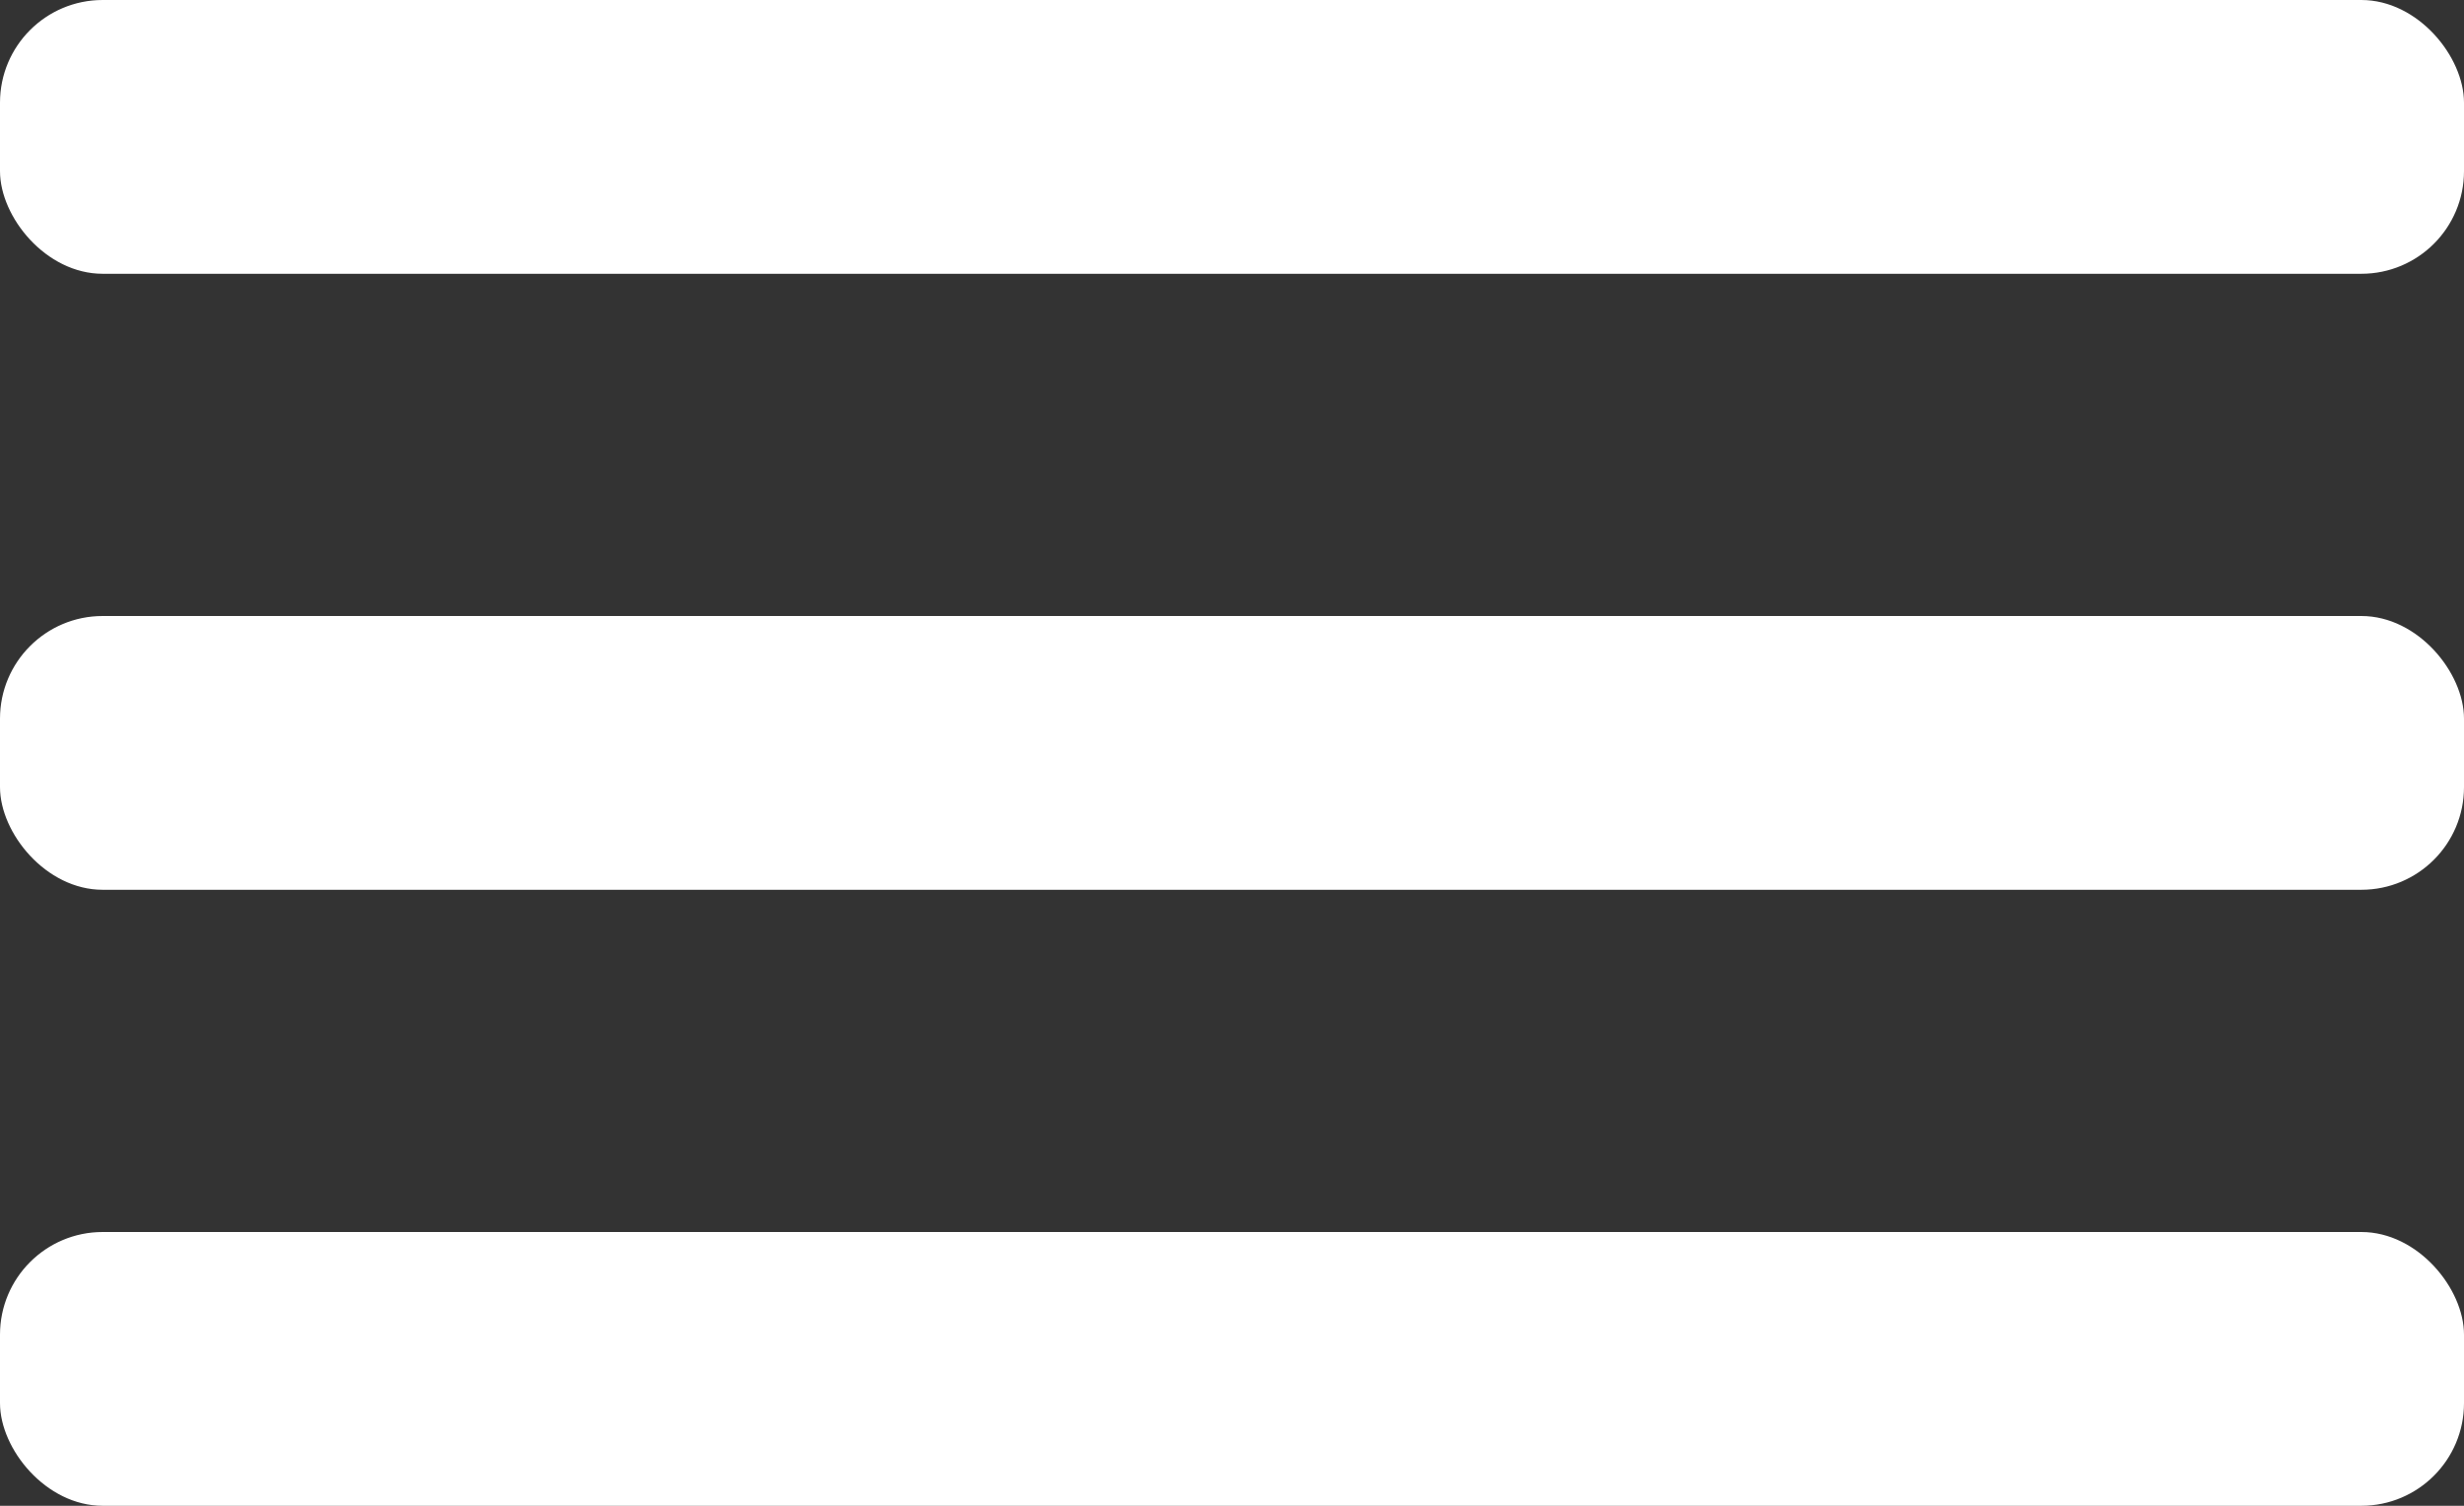 <svg width="36" height="22" viewBox="0 0 36 22" fill="none" xmlns="http://www.w3.org/2000/svg">
<rect x="0" y="0" width="36" height="22" fill="#333333" stroke="none"/>
<rect y="18" width="36" height="4" rx="1.5" fill="white"/>
<rect y="9" width="36" height="4" rx="1.5" fill="white"/>
<rect width="36" height="4" rx="1.5" fill="white"/>
</svg>
